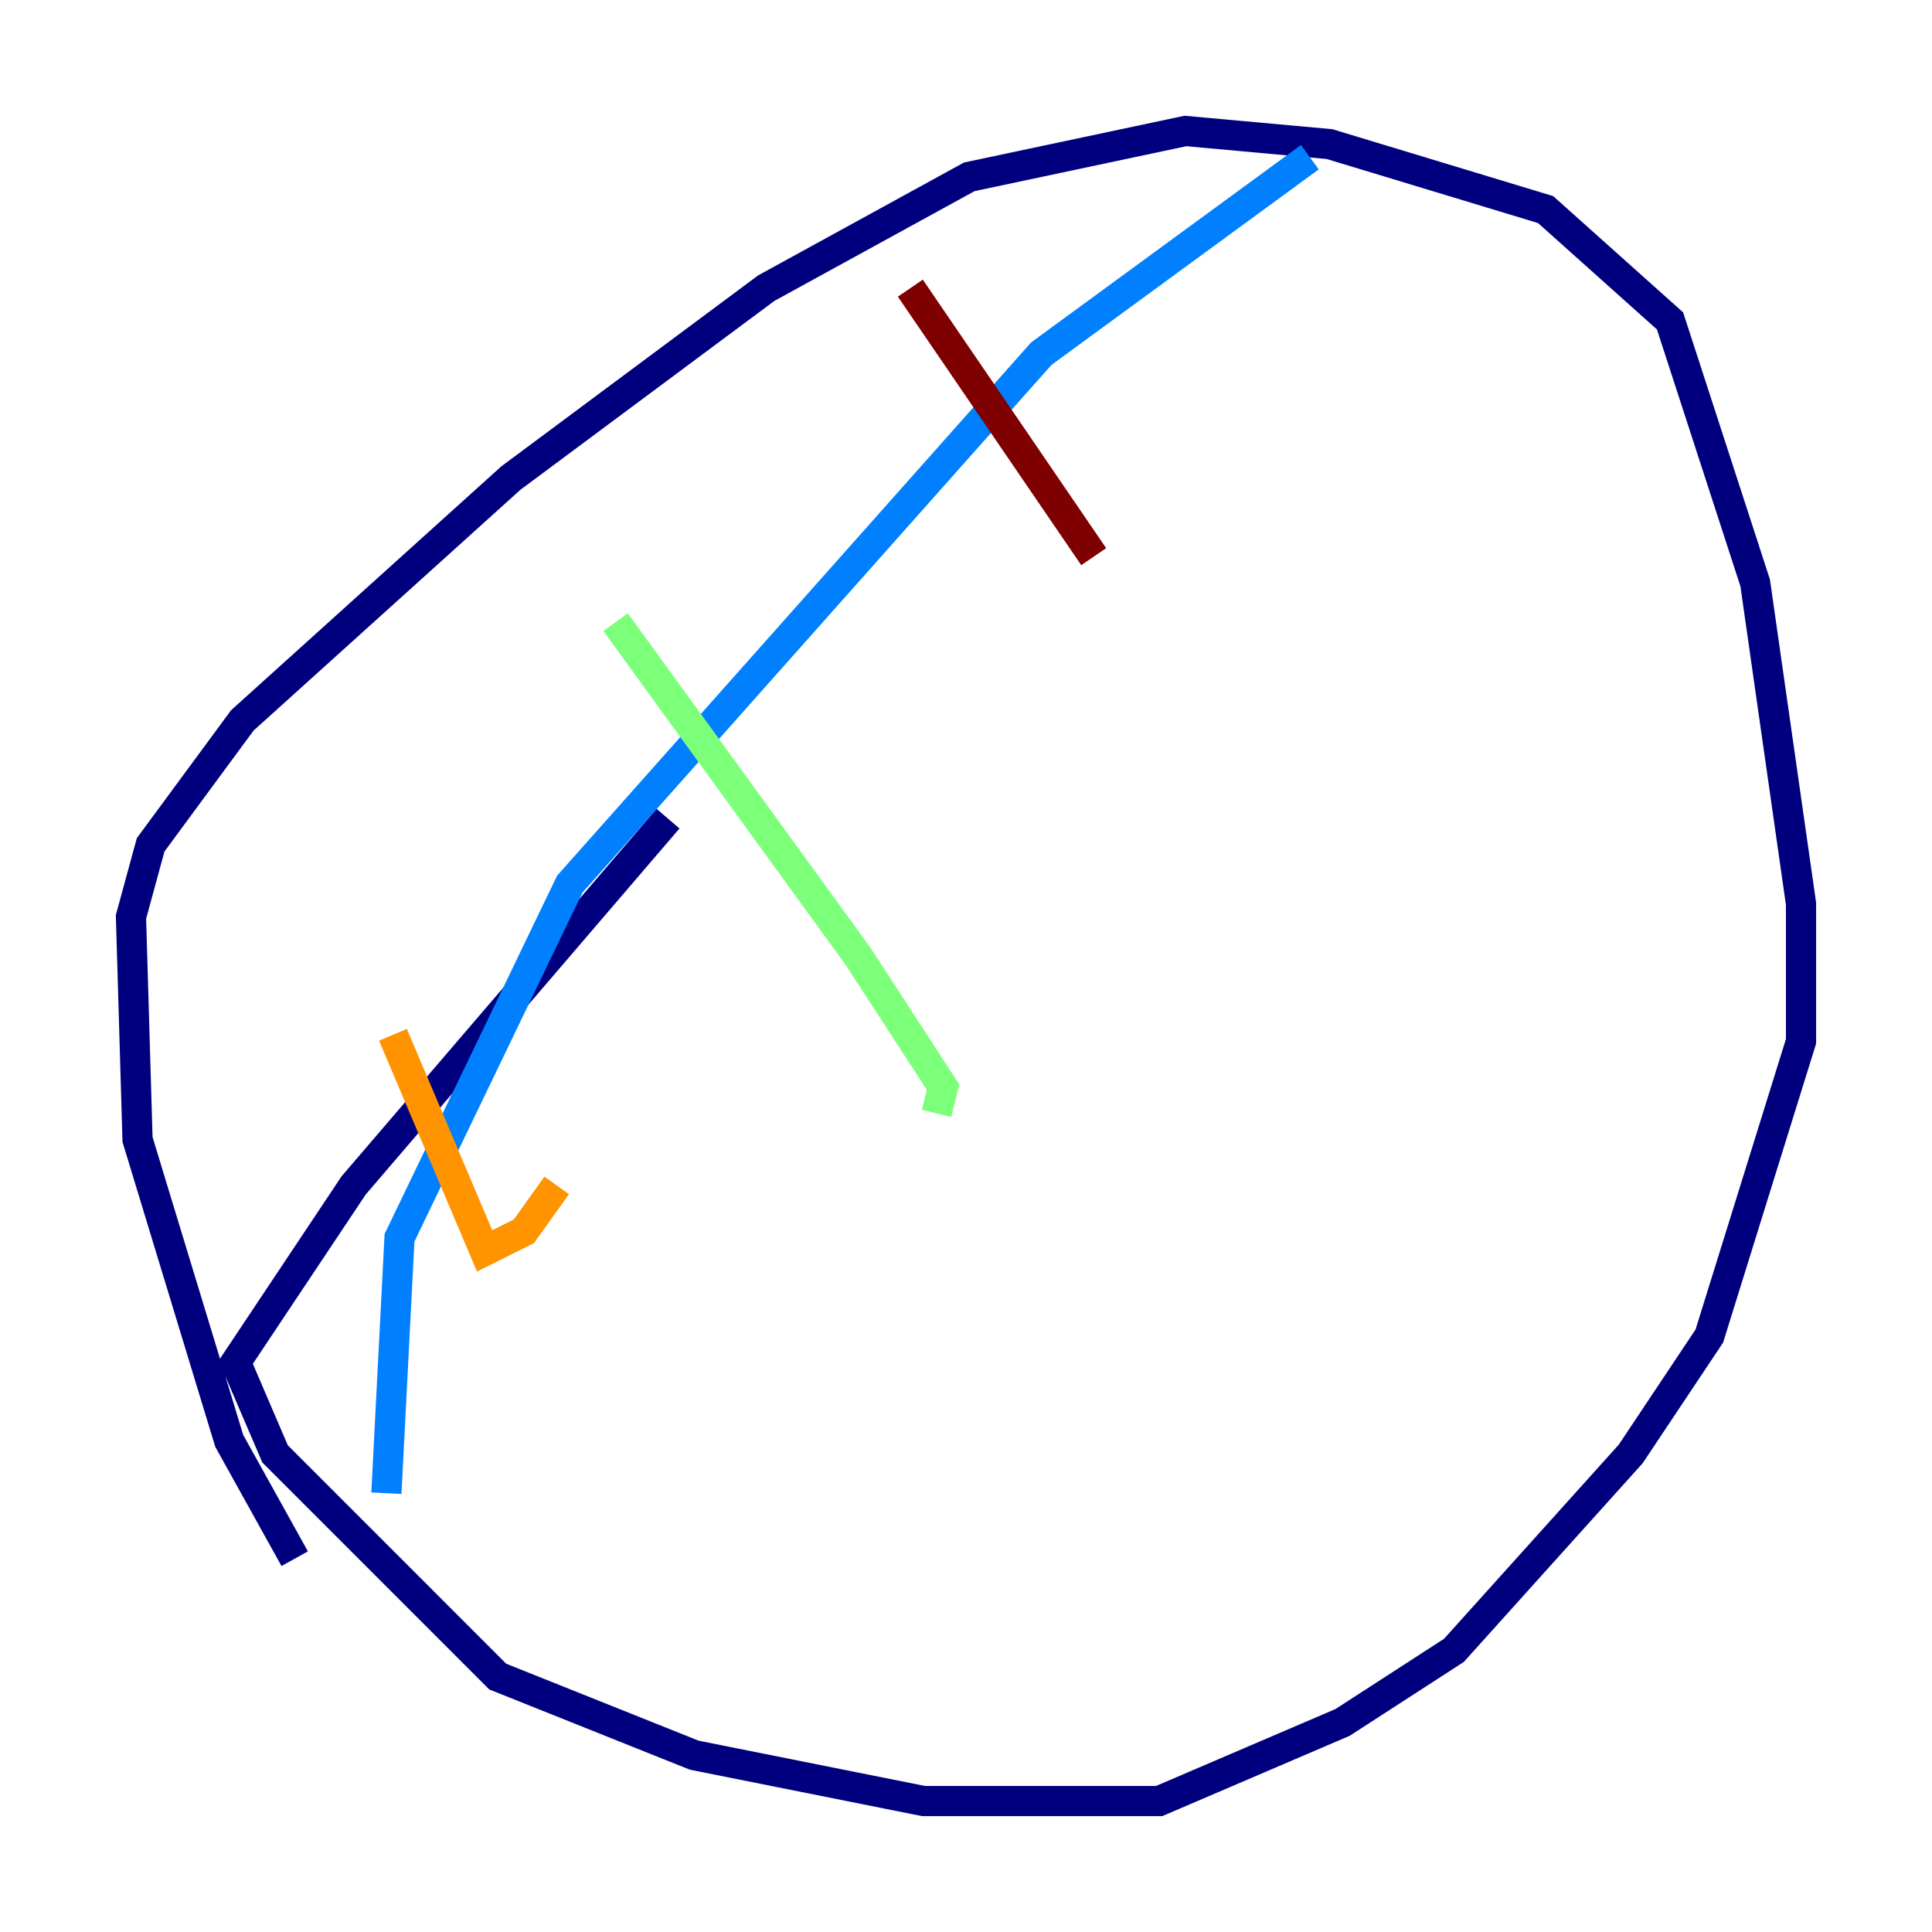 <?xml version="1.0" encoding="utf-8" ?>
<svg baseProfile="tiny" height="128" version="1.2" viewBox="0,0,128,128" width="128" xmlns="http://www.w3.org/2000/svg" xmlns:ev="http://www.w3.org/2001/xml-events" xmlns:xlink="http://www.w3.org/1999/xlink"><defs /><polyline fill="none" points="19.525,103.268 15.186,95.458 9.112,75.498 8.678,60.746 9.98,55.973 16.054,47.729 33.844,31.675 50.766,19.091 64.217,11.715 78.536,8.678 88.081,9.546 102.4,13.885 110.644,21.261 116.285,38.617 119.322,59.878 119.322,68.99 113.248,88.515 108.041,96.325 96.325,109.342 88.949,114.115 76.8,119.322 61.18,119.322 45.993,116.285 32.976,111.078 18.224,96.325 15.62,90.251 23.43,78.536 44.258,54.237" stroke="#00007f" stroke-width="2" /><polyline fill="none" points="86.78,10.414 68.99,23.43 37.749,58.576 26.468,82.007 25.6,98.929" stroke="#0080ff" stroke-width="2" /><polyline fill="none" points="40.786,41.22 56.841,63.349 62.481,72.027 62.047,73.763" stroke="#7cff79" stroke-width="2" /><polyline fill="none" points="26.034,68.556 32.108,82.875 34.712,81.573 36.881,78.536" stroke="#ff9400" stroke-width="2" /><polyline fill="none" points="60.312,19.091 72.461,36.881" stroke="#7f0000" stroke-width="2" /></svg>
